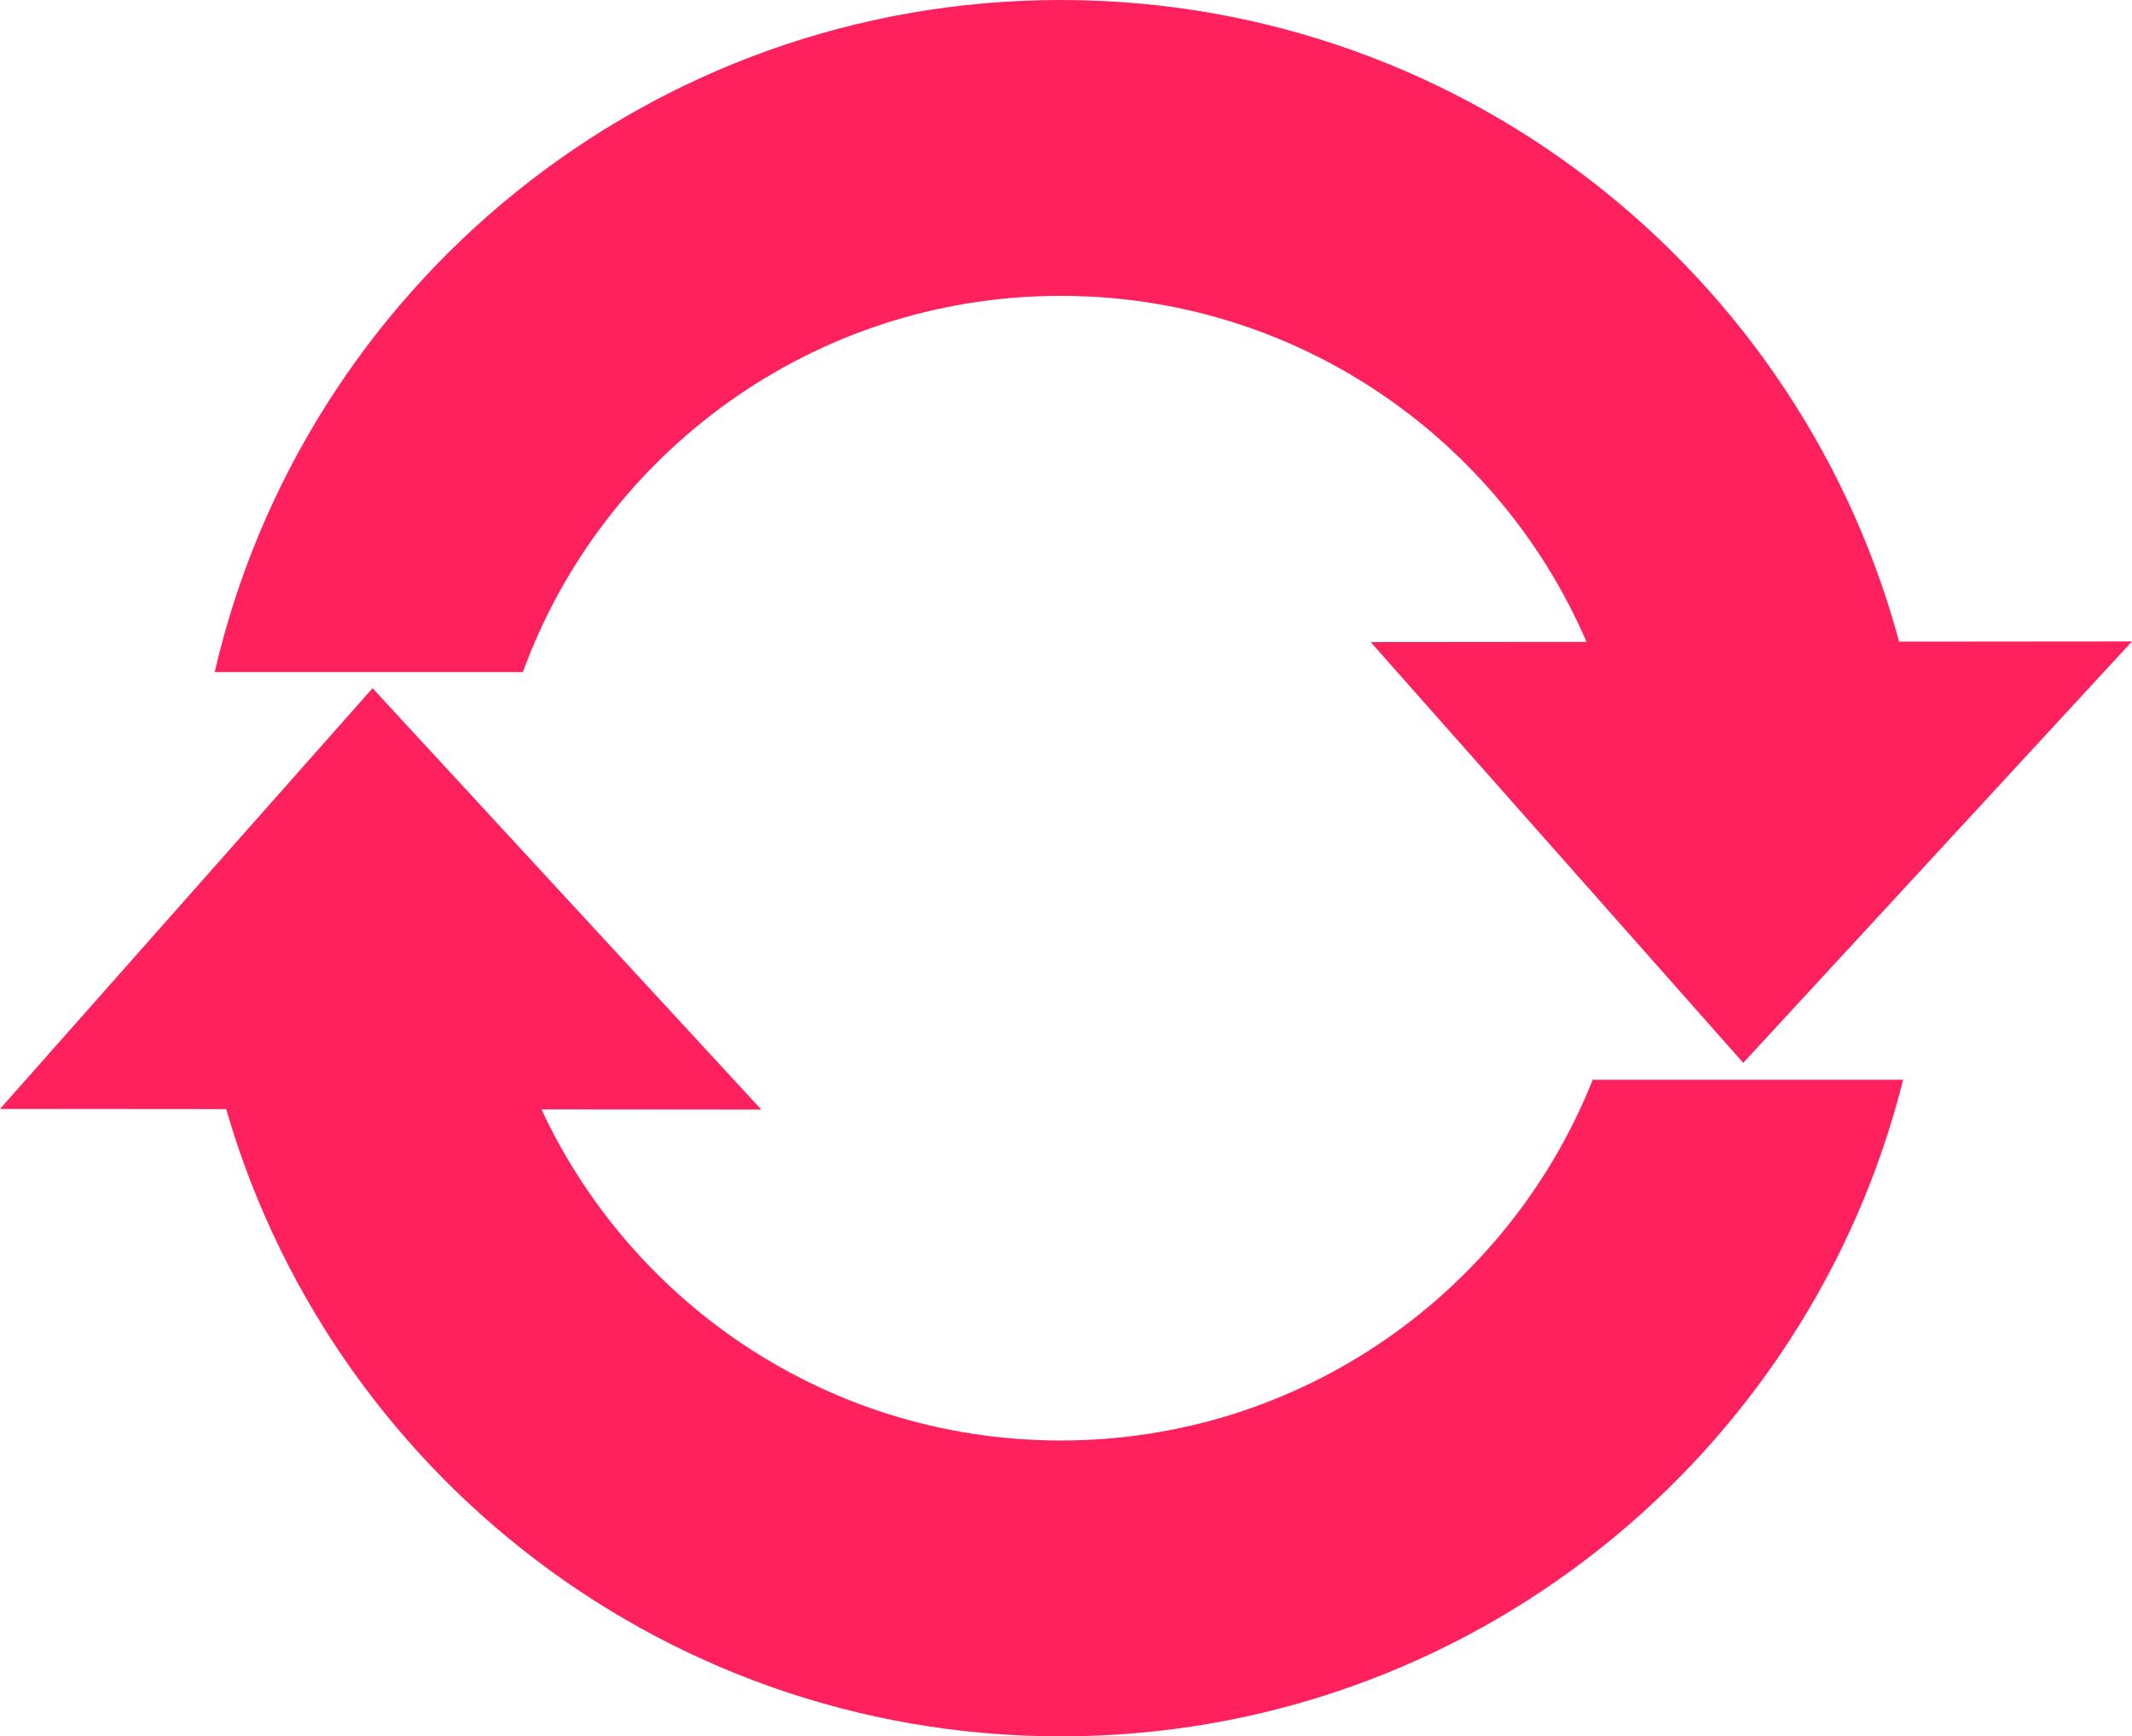 <?xml version="1.0" encoding="UTF-8" standalone="no"?>
<!-- Created with Inkscape (http://www.inkscape.org/) -->

<svg
   xmlns:dc="http://purl.org/dc/elements/1.1/"
   xmlns:cc="http://creativecommons.org/ns#"
   xmlns:rdf="http://www.w3.org/1999/02/22-rdf-syntax-ns#"
   xmlns:svg="http://www.w3.org/2000/svg"
   xmlns="http://www.w3.org/2000/svg"
   xmlns:sodipodi="http://sodipodi.sourceforge.net/DTD/sodipodi-0.dtd"
   xmlns:inkscape="http://www.inkscape.org/namespaces/inkscape"
   id="svg2"
   sodipodi:docname="loading_colored.svg"
   viewBox="0 0 391.08 318.56"
   version="1.1"
   inkscape:version="0.92.4 (33fec40, 2019-01-16)">
  <defs
     id="defs10" />
  <sodipodi:namedview
     id="base"
     bordercolor="#666666"
     inkscape:pageshadow="2"
     inkscape:window-y="0"
     fit-margin-left="0"
     pagecolor="#ffffff"
     inkscape:window-height="1025"
     inkscape:window-maximized="1"
     inkscape:zoom="1.979899"
     inkscape:window-x="0"
     showgrid="false"
     borderopacity="1.0"
     inkscape:current-layer="layer1"
     inkscape:cx="101.81121"
     inkscape:cy="158.40799"
     fit-margin-top="0"
     fit-margin-right="0"
     fit-margin-bottom="0"
     inkscape:window-width="1920"
     inkscape:pageopacity="0.0"
     inkscape:document-units="px" />
  <g
     id="layer1"
     inkscape:label="Vrstva 1"
     inkscape:groupmode="layer"
     transform="translate(-150.43 -266.66)">
    <path
       id="path2985"
       style="fill:#fe215d;fill-opacity:1"
       inkscape:connector-curvature="0"
       d="m345 266.66c-75.6 0-138.88 52.668-155.19 123.31h56.531c14.69-40.27 53.31-69.03 98.66-69.03s83.969 28.763 98.656 69.031h56.531c-16.31-70.65-79.59-123.31-155.19-123.31zm-154.53 198.09c17.33 69.21 79.95 120.47 154.53 120.47 74.584 0 137.2-51.256 154.53-120.47h-56.938c-15.43 38.78-53.31 66.19-97.59 66.19s-82.158-27.41-97.594-66.188h-56.938z" />
    <path
       id="path2992"
       sodipodi:nodetypes="ccc"
       style="fill:#fe215d;fill-opacity:1"
       inkscape:connector-curvature="0"
       d="m150.43 470.11 68.34-77.194 71.312 77.315" />
    <path
       id="path3770"
       d="m401.86 384.46 68.34 77.194 71.312-77.315"
       sodipodi:nodetypes="ccc"
       style="fill:#fe215d;fill-opacity:1"
       inkscape:connector-curvature="0" />
  </g>
</svg>

